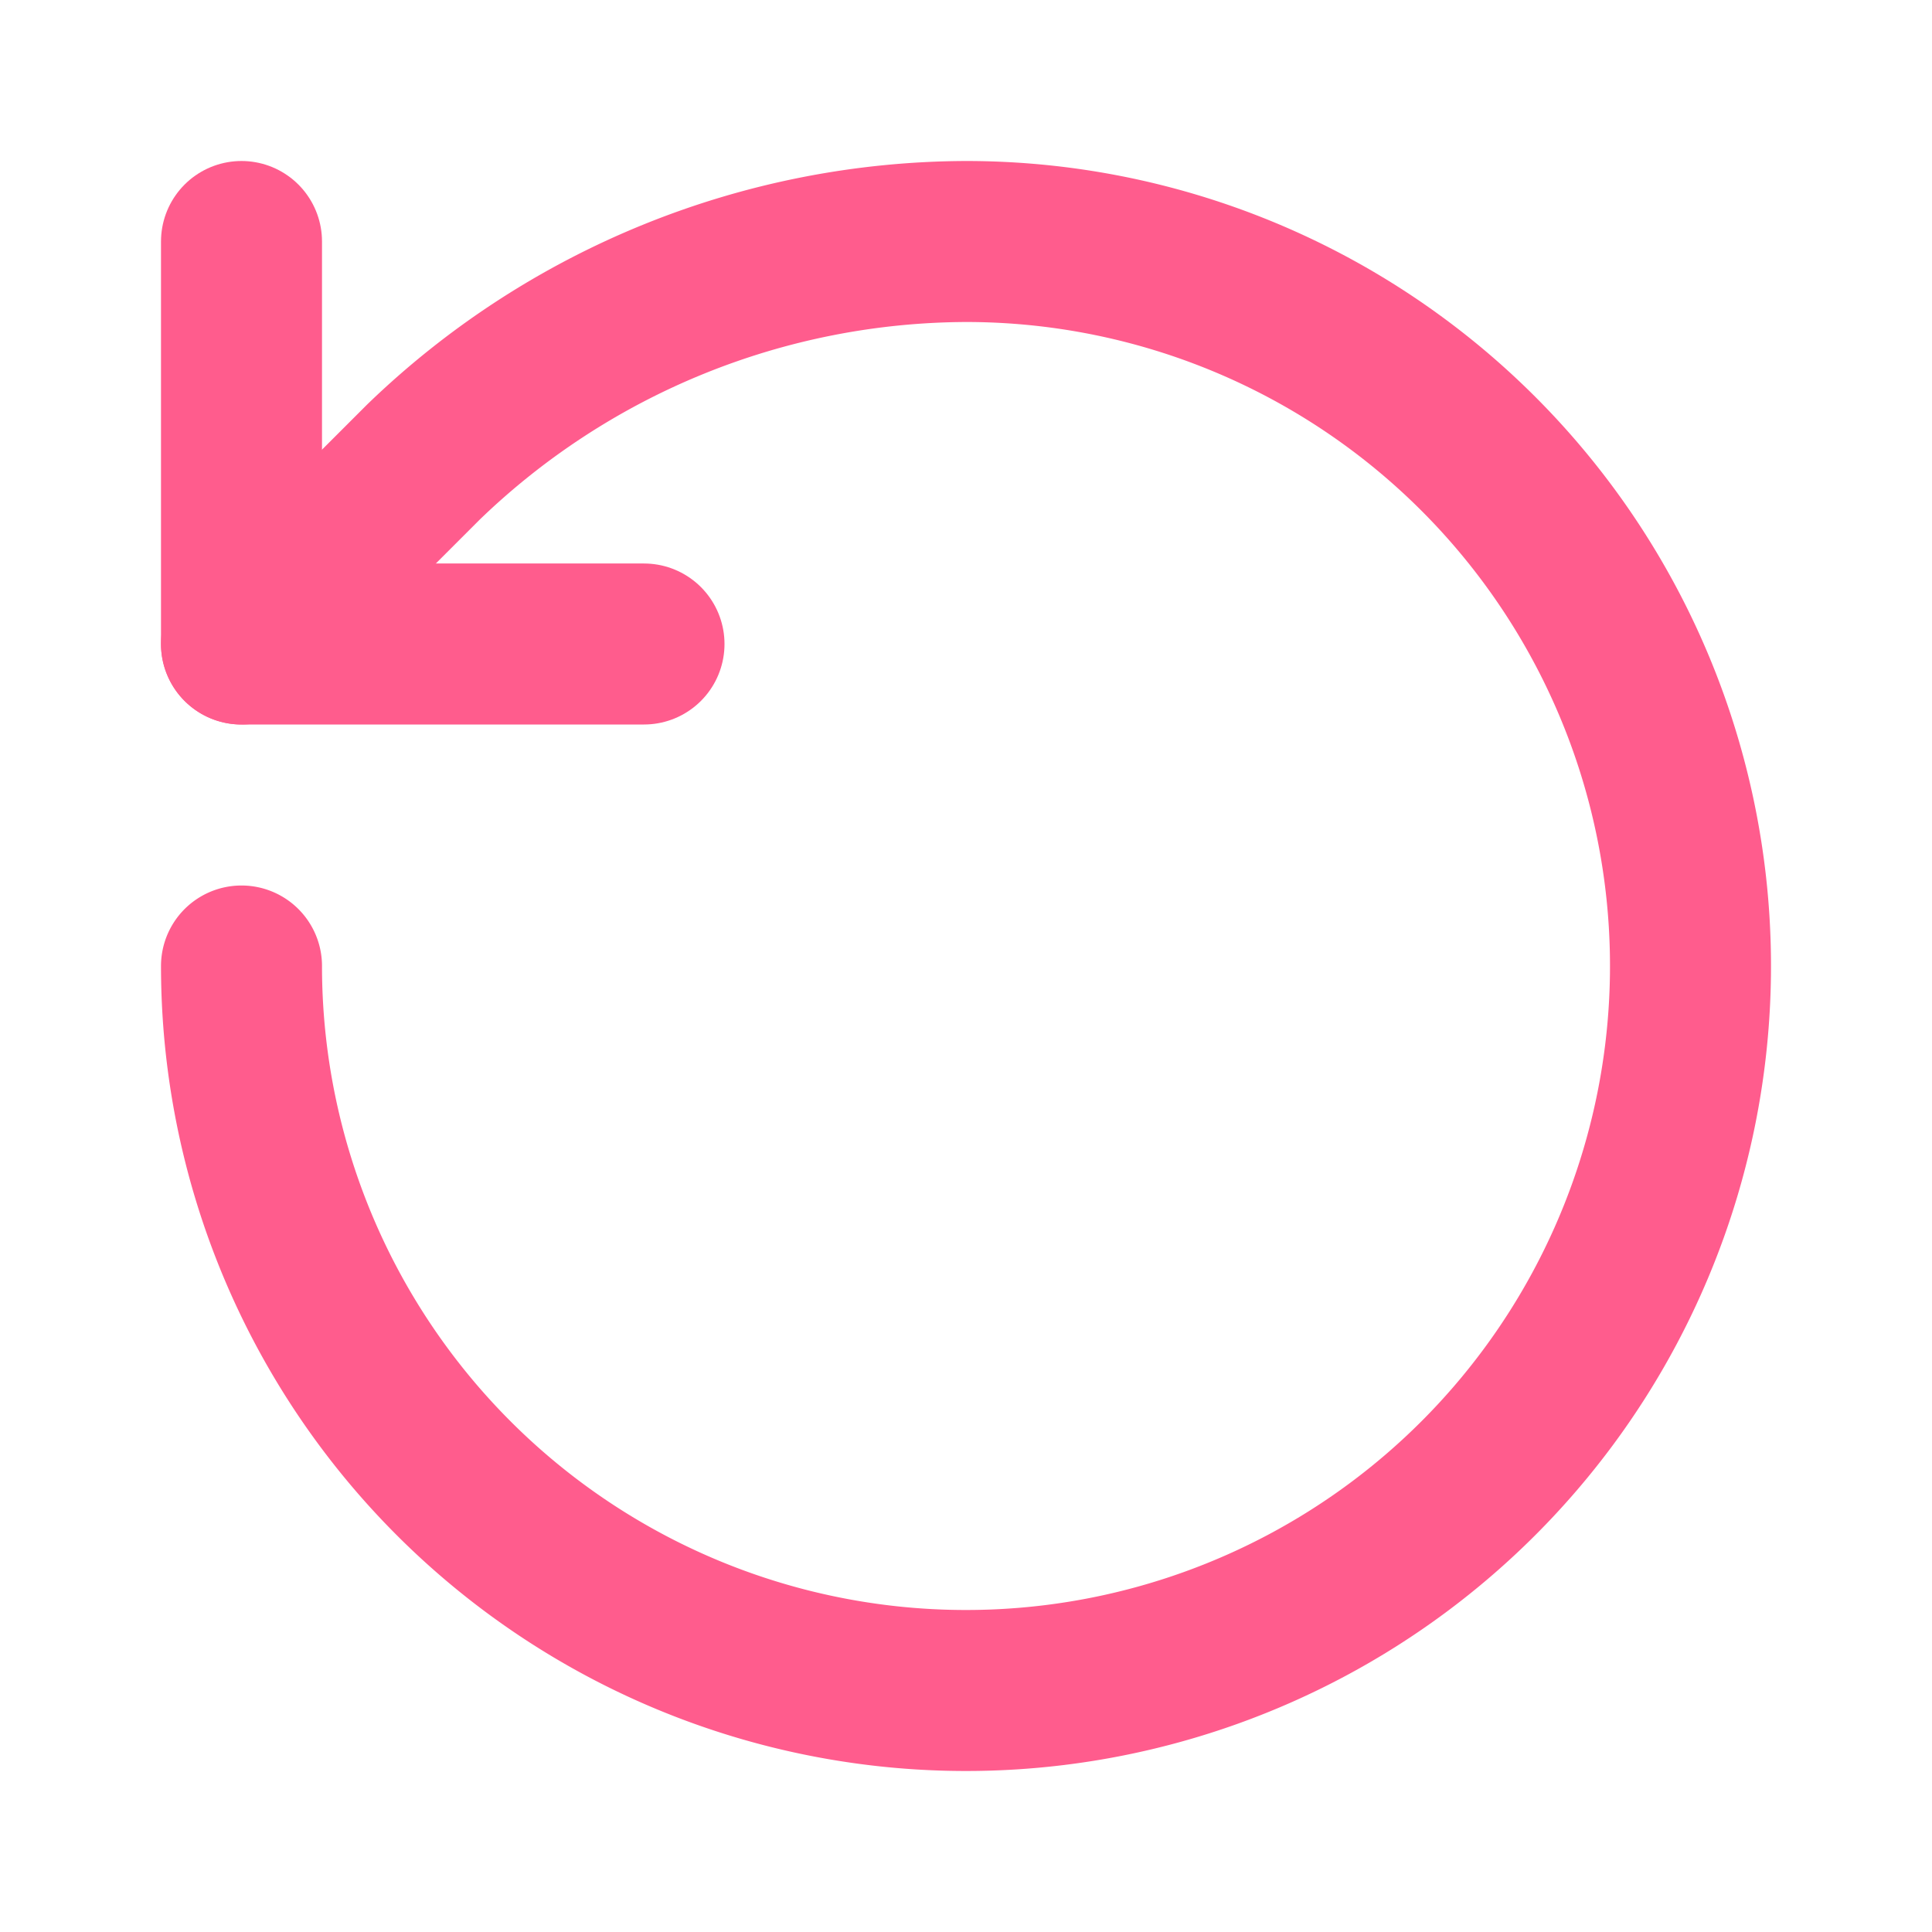 <svg xmlns="http://www.w3.org/2000/svg" width="24" height="24" viewBox="0 0 24 24" fill="none"
    stroke="#FF5C8D" stroke-width="2" stroke-linecap="round" stroke-linejoin="round"
    class="lucide lucide-rotate-ccw">
    <path d="M3 12a9 9 0 1 0 9-9 9.75 9.75 0 0 0-6.74 2.74L3 8" />
    <path d="M3 3v5h5" />
</svg>